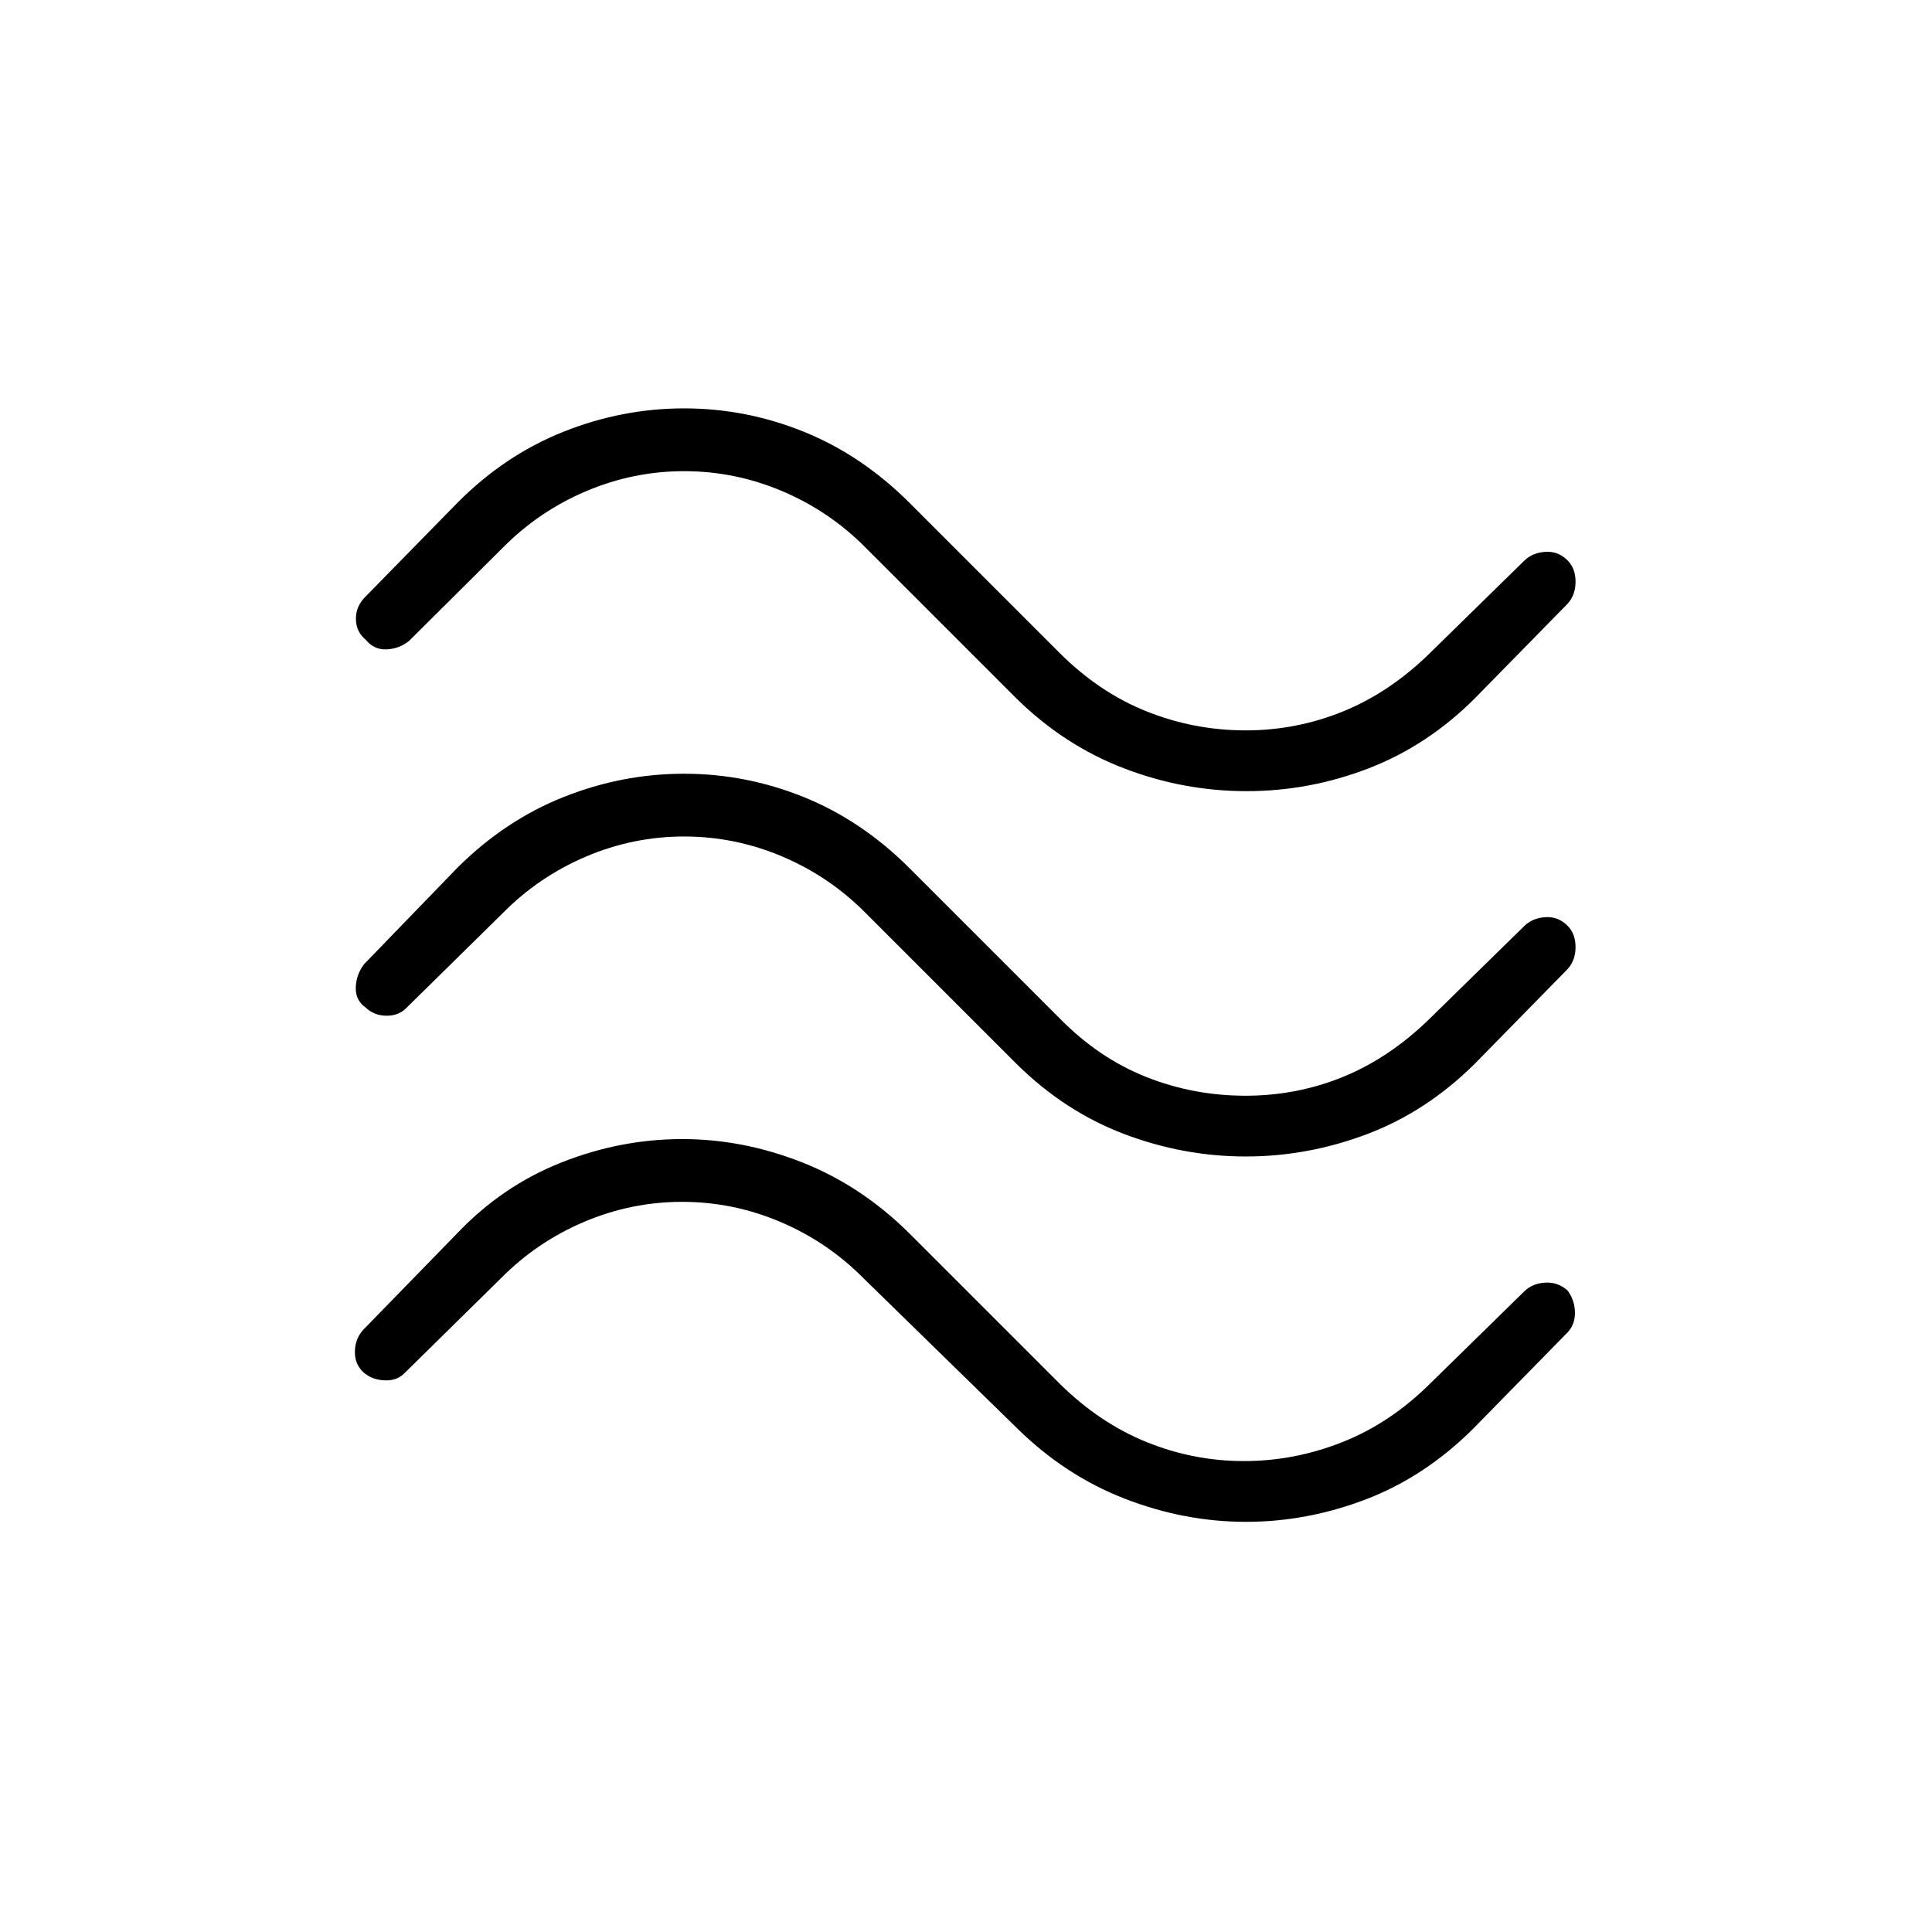 <svg xmlns="http://www.w3.org/2000/svg" height="48" viewBox="0 -960 960 960" width="48"><path d="M732.77-612.93q-23.44 23.42-52.76 34.73-29.32 11.32-60.63 11.32-31.3 0-60.89-11.34-29.58-11.34-53.26-34.55l-75-75q-17.93-18.15-41.43-28.13t-48.84-9.98q-25.34 0-48.81 9.98-23.47 9.98-41.38 28.13l-46.5 46.23q-4.82 3.89-11.1 4.21-6.29.33-10.55-4.9-4.77-3.97-4.77-10.31t4.77-11l45.8-46.77q23.46-23.57 52.58-35.17 29.12-11.6 59.91-11.6 30.78 0 59.48 11.6 28.7 11.6 52.38 35.17l75 75q19.62 19.5 43.16 28.87 23.53 9.36 49.09 9.36 25.17 0 48.32-9.41 23.15-9.42 43-28.82l47.2-46.23q4.06-3.88 10.43-4.27 6.38-.38 11.03 4.35 3.88 3.97 3.88 10.5 0 6.54-3.88 10.88l-46.23 47.15Zm0 181.54q-23.94 23.74-53.39 34.89-29.46 11.15-60.38 11.15t-60.38-11.15q-29.45-11.15-53.39-34.73l-75-75q-17.93-18.15-41.43-28.14-23.5-9.98-48.84-9.98-25.34 0-48.81 9.98-23.47 9.99-41.38 28.14l-47.77 47q-3.88 4-10 3.94-6.12-.06-10.38-4.12-5.16-3.71-4.83-10.19.33-6.48 4.21-11.4l46.23-47.77q23.65-23.58 52.77-35.17 29.12-11.6 59.91-11.6 30.78 0 59.48 11.6 28.7 11.59 52.38 35.17l75 75q19.17 19.5 42.66 28.86 23.49 9.37 49.44 9.37 25.55 0 48.58-9.41 23.04-9.42 42.89-28.82l47.2-46.23q4.06-3.88 10.43-4.27 6.38-.38 11.03 4.35 3.88 3.97 3.88 10.5 0 6.54-3.88 10.87l-46.23 47.16Zm-1 181.54q-23.92 23.73-53.13 34.89-29.22 11.15-59.51 11.15-30.67 0-60.34-11.54-29.67-11.53-53.56-35.11l-76-74.23q-17.93-18.16-41.43-28.14t-48.84-9.98q-25.34 0-48.81 9.98-23.47 9.98-41.38 28.14l-47.77 47q-3.88 4-10.38 3.56-6.5-.45-10.52-4.47-3.87-3.86-3.75-9.92.11-6.06 3.88-10.44l47-48.27q22.47-23.58 51.8-35.17Q308.37-394 339-394q30.29 0 59.63 11.6 29.35 11.59 53.14 35.17l75 75q19.74 19.4 43.02 28.81 23.28 9.42 48.32 9.42t48.77-9.37q23.73-9.36 43.46-28.86l47.2-46.23q4.1-3.89 10.38-4.21 6.29-.33 11.01 3.94 3.58 4.84 3.65 10.92.07 6.08-3.81 10.03l-47 47.93Z"/></svg>